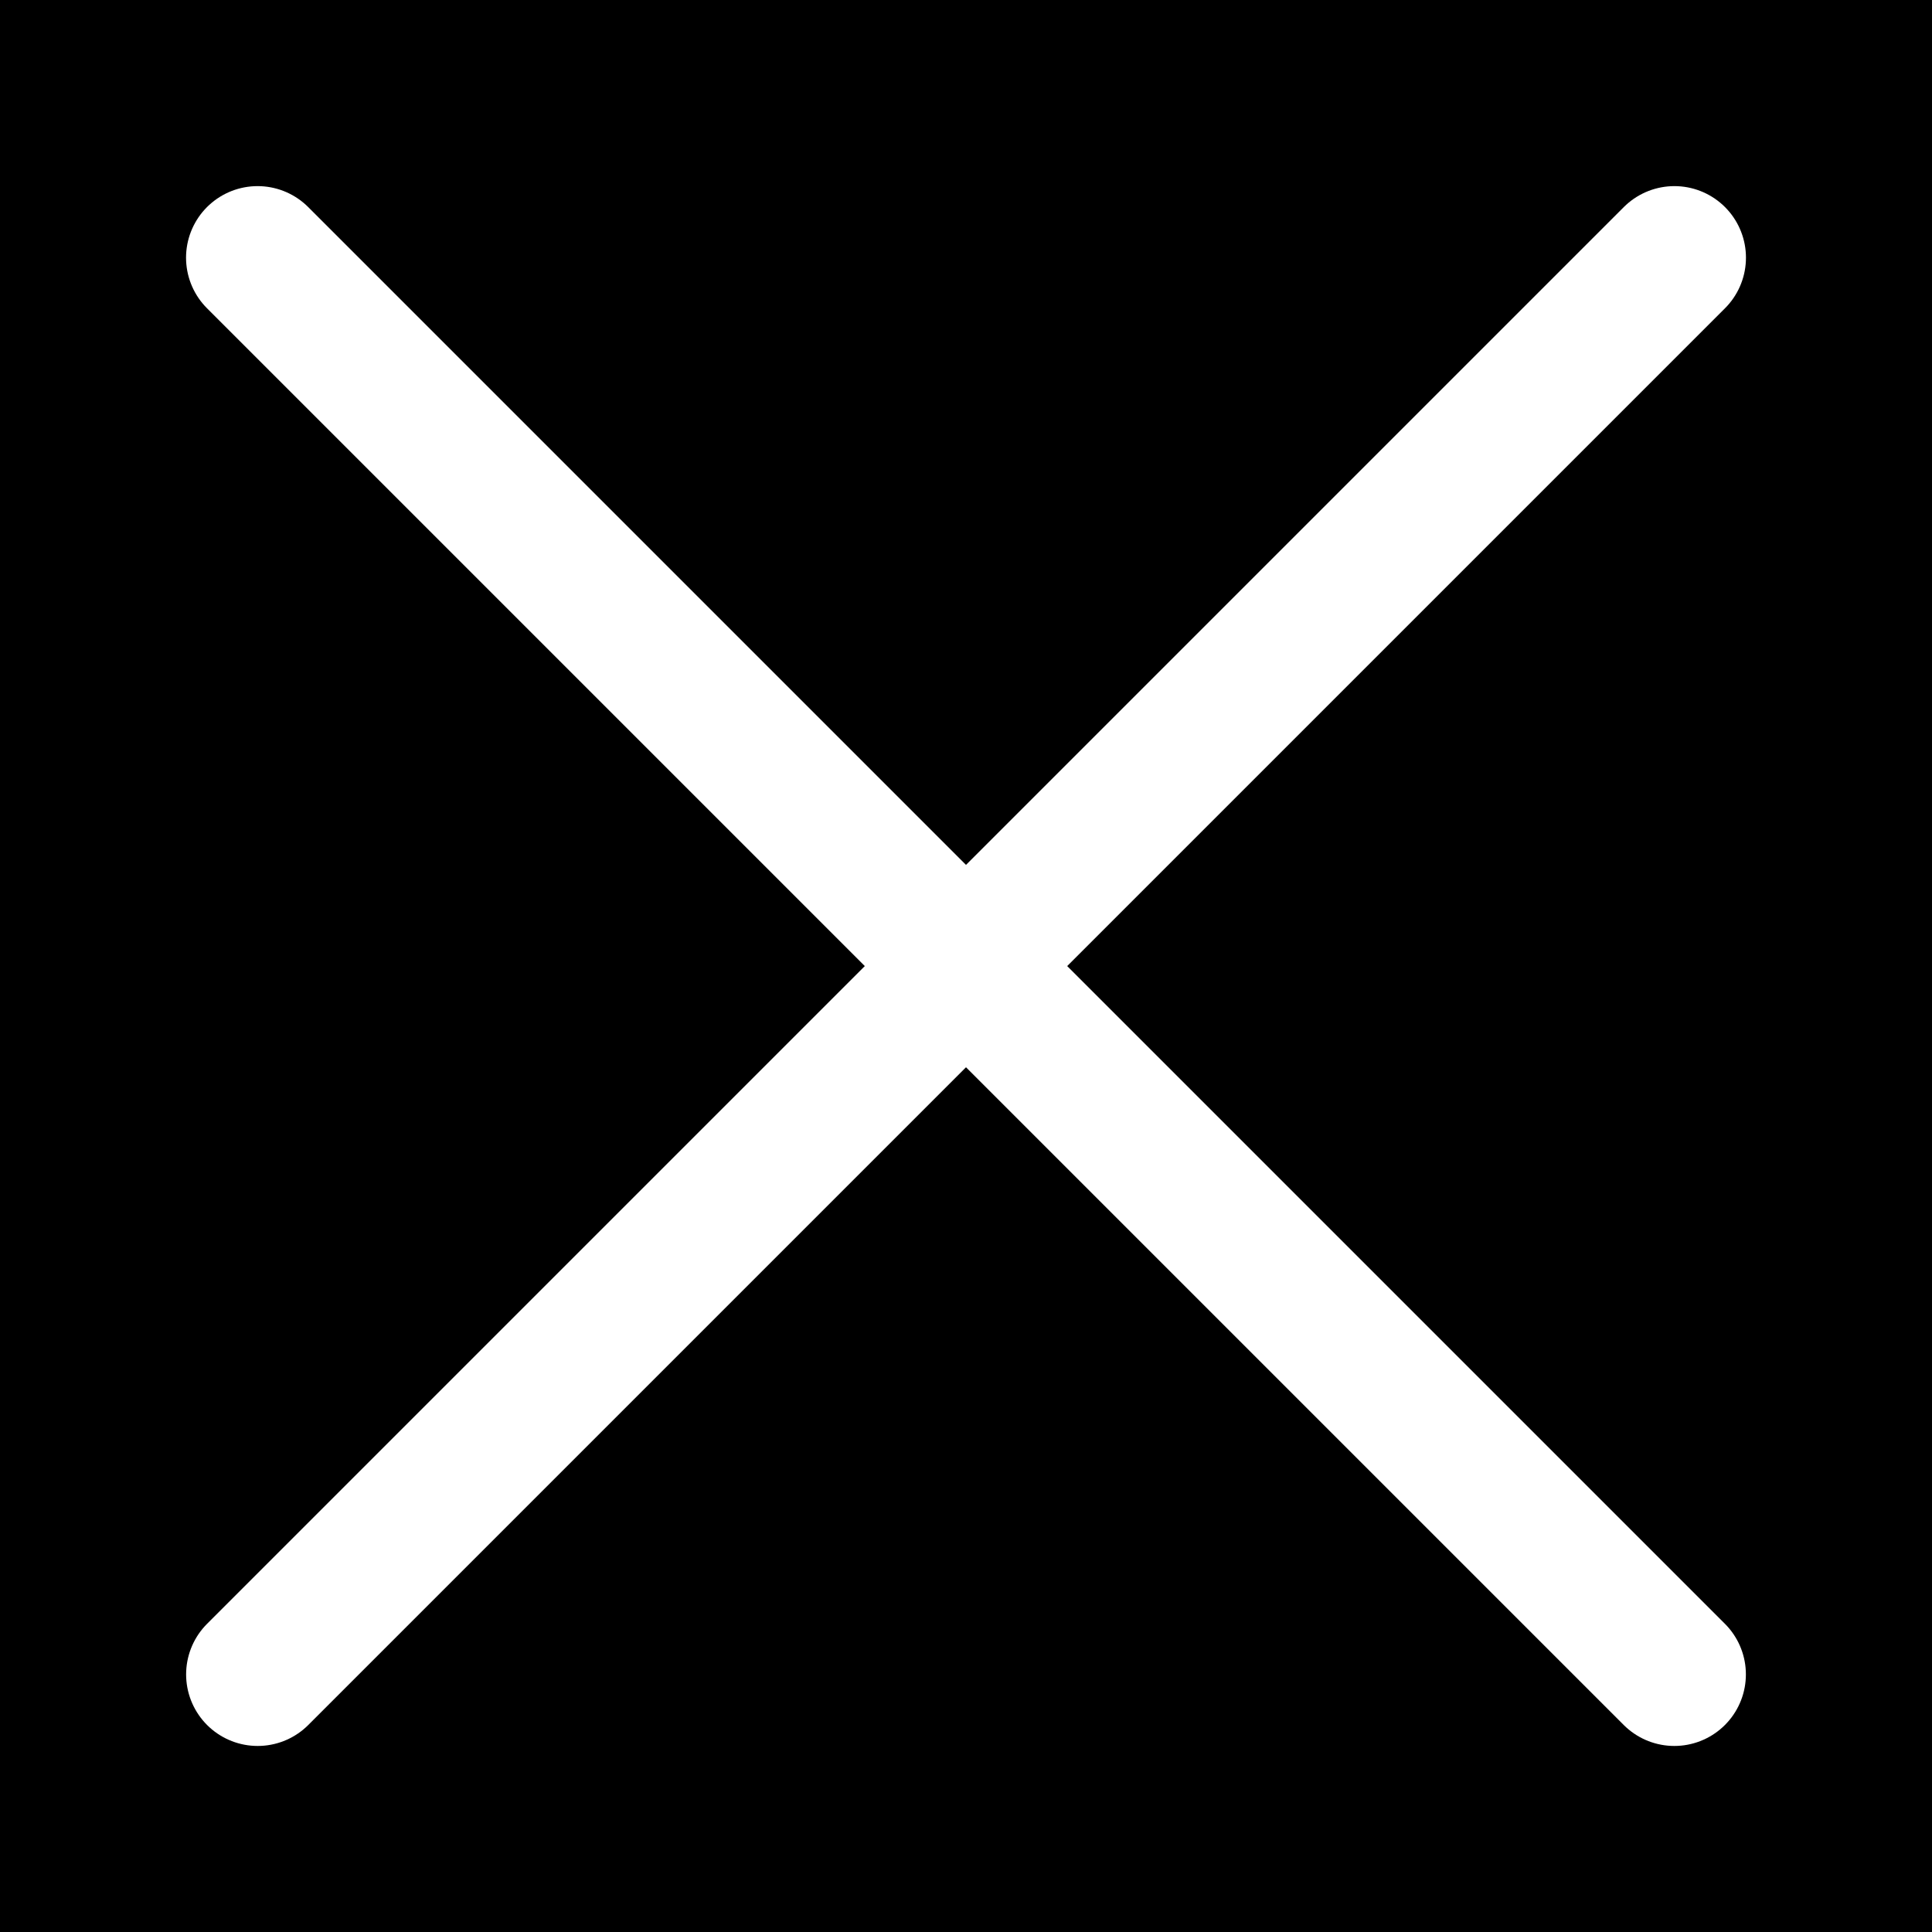 <svg xmlns="http://www.w3.org/2000/svg" width="27" height="27" viewBox="0 0 27 27">
  <g id="Exit" transform="translate(-19 -29)">
    <rect id="Box" width="27" height="27" transform="translate(19 29)"/>
    <line id="Line_2" data-name="Line 2" y1="28" transform="translate(42.4 32.601) rotate(45)" fill="none" stroke="#fff" stroke-linecap="round" stroke-width="2"/>
    <line id="Line_1" data-name="Line 1" y1="28" transform="translate(22.6 32.601) rotate(-45)" fill="none" stroke="#fff" stroke-linecap="round" stroke-width="2"/>
  </g>
</svg>
